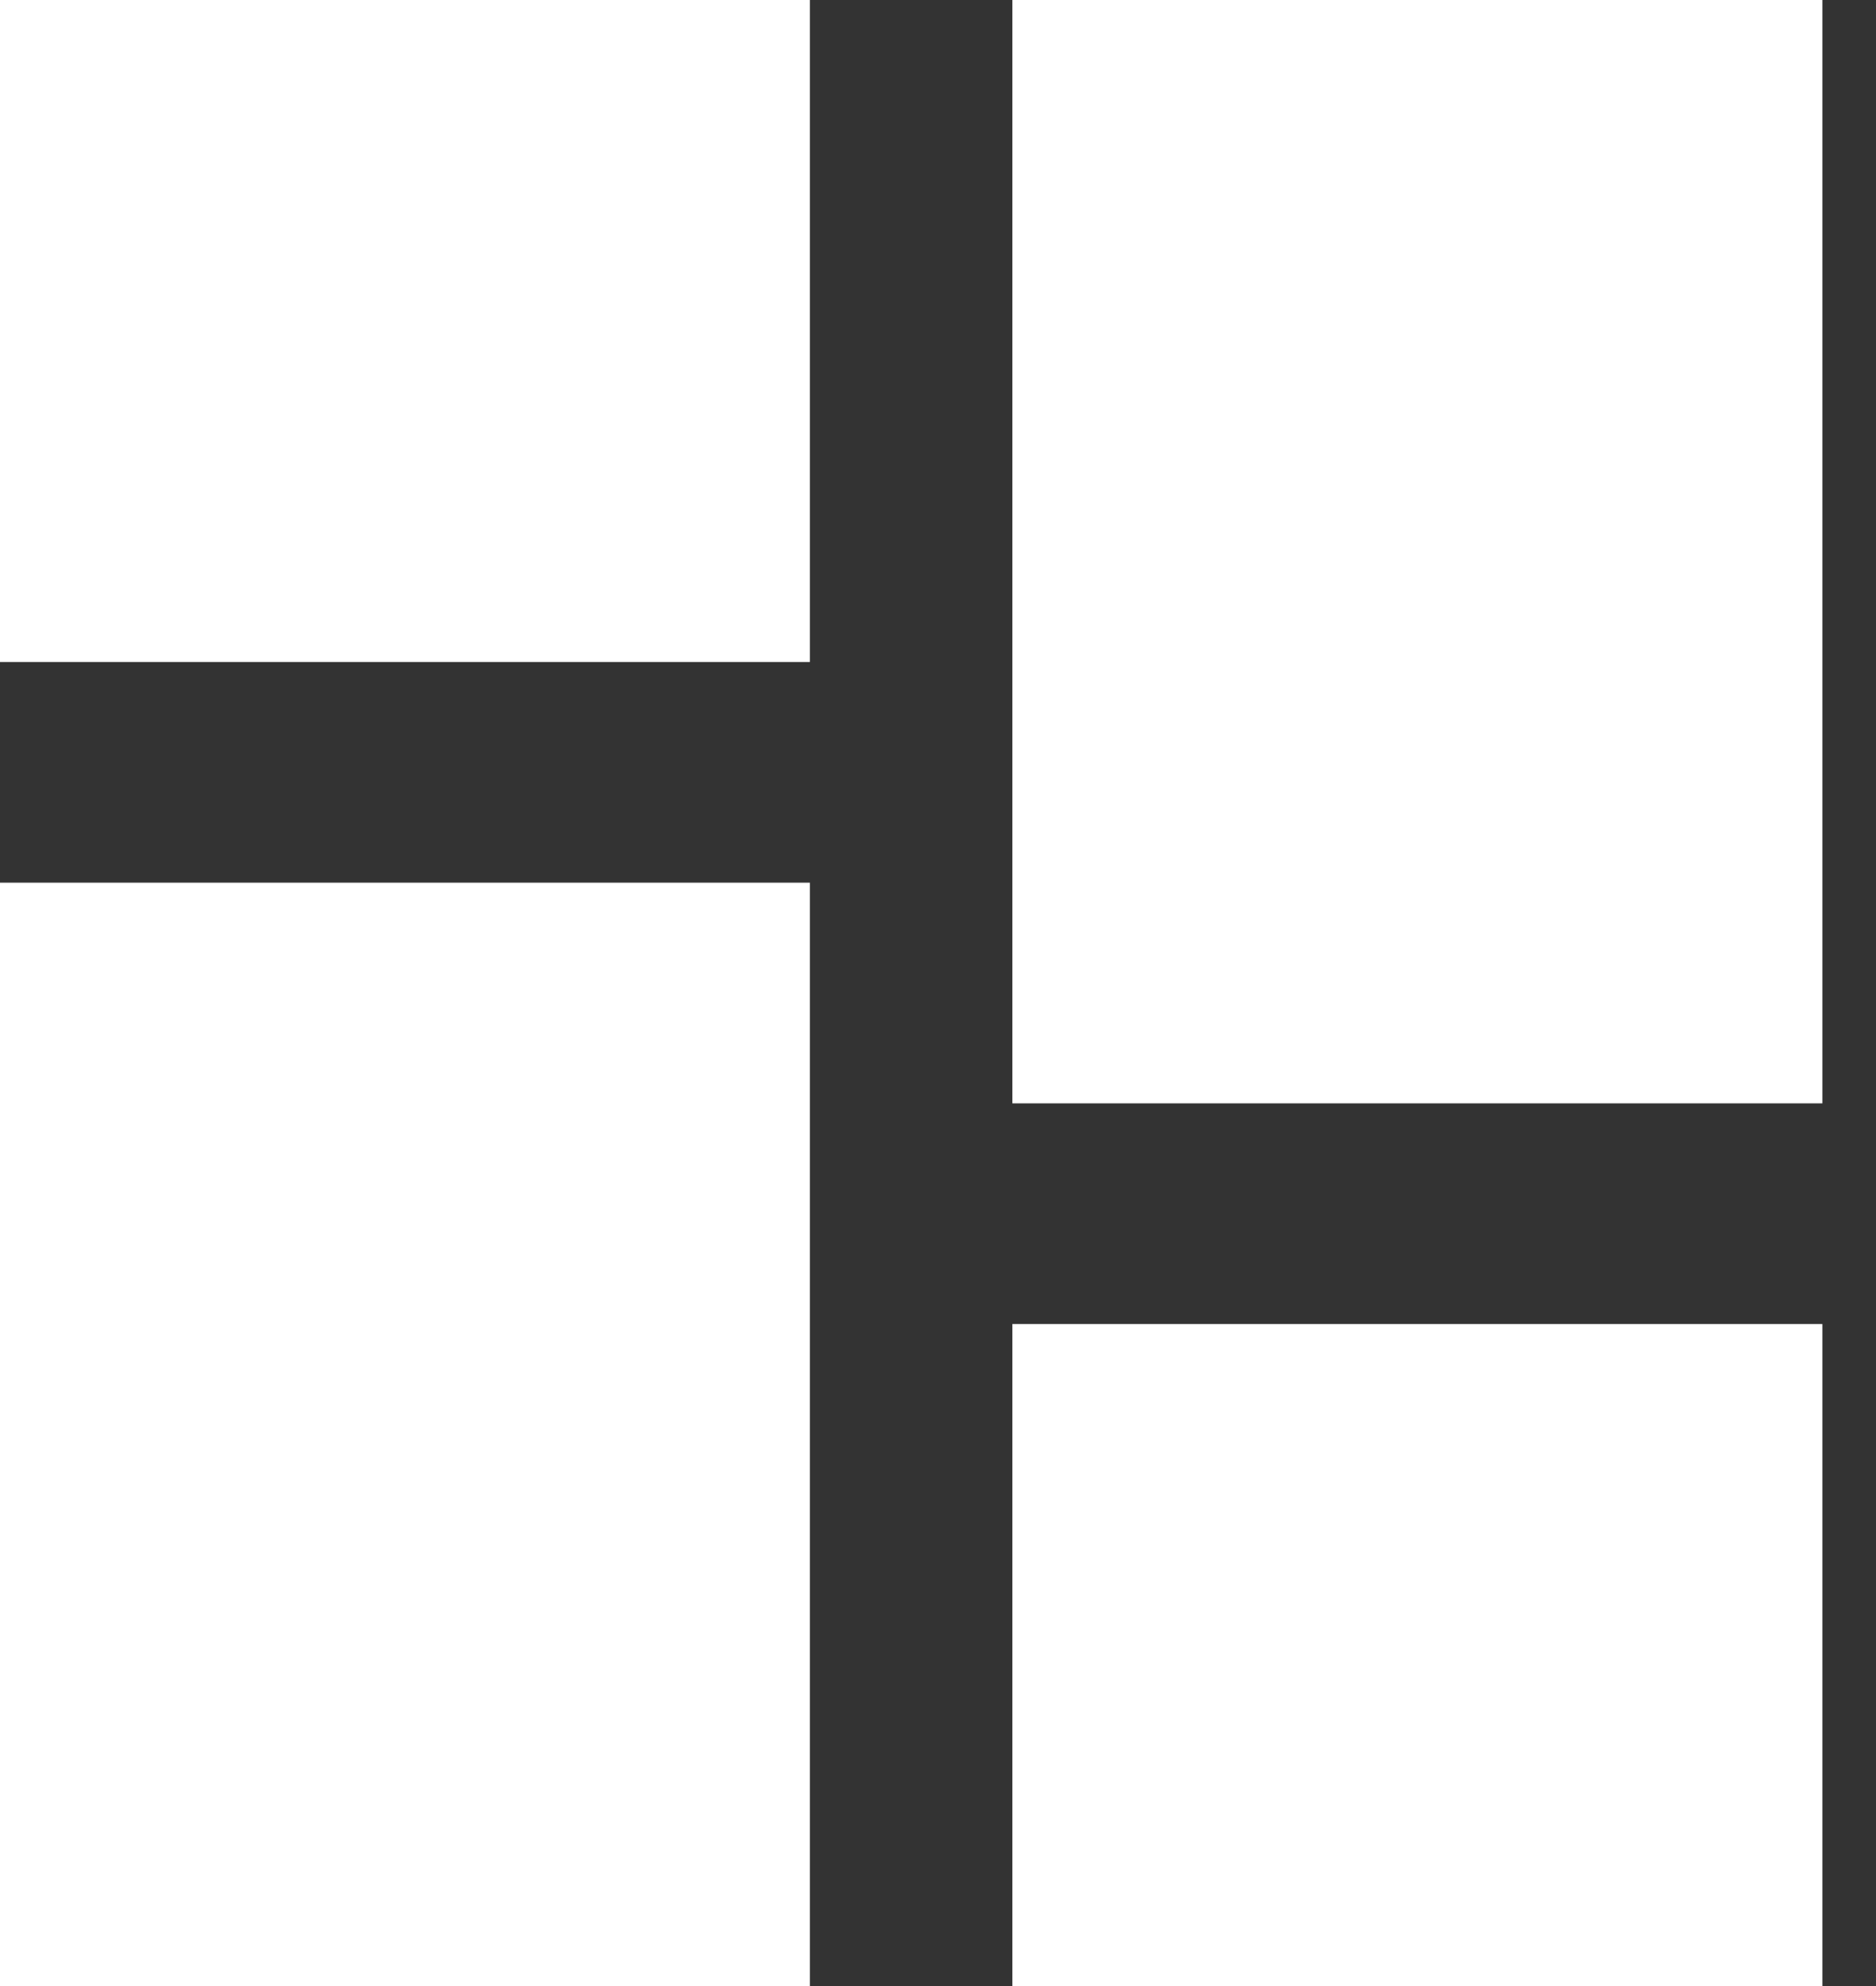 <svg width="17" height="18" viewBox="0 0 17 18" fill="none" xmlns="http://www.w3.org/2000/svg">
<rect x="0" y="0" width="17" height="18" fill="#333333" stroke="none"/>
<path d="M16.514 18H9.174V12H16.514V18ZM7.339 18H0V8H7.339V18ZM16.514 10H9.174V0H16.514V10ZM7.339 6H0V0H7.339V6Z" fill="white"/>
</svg>

